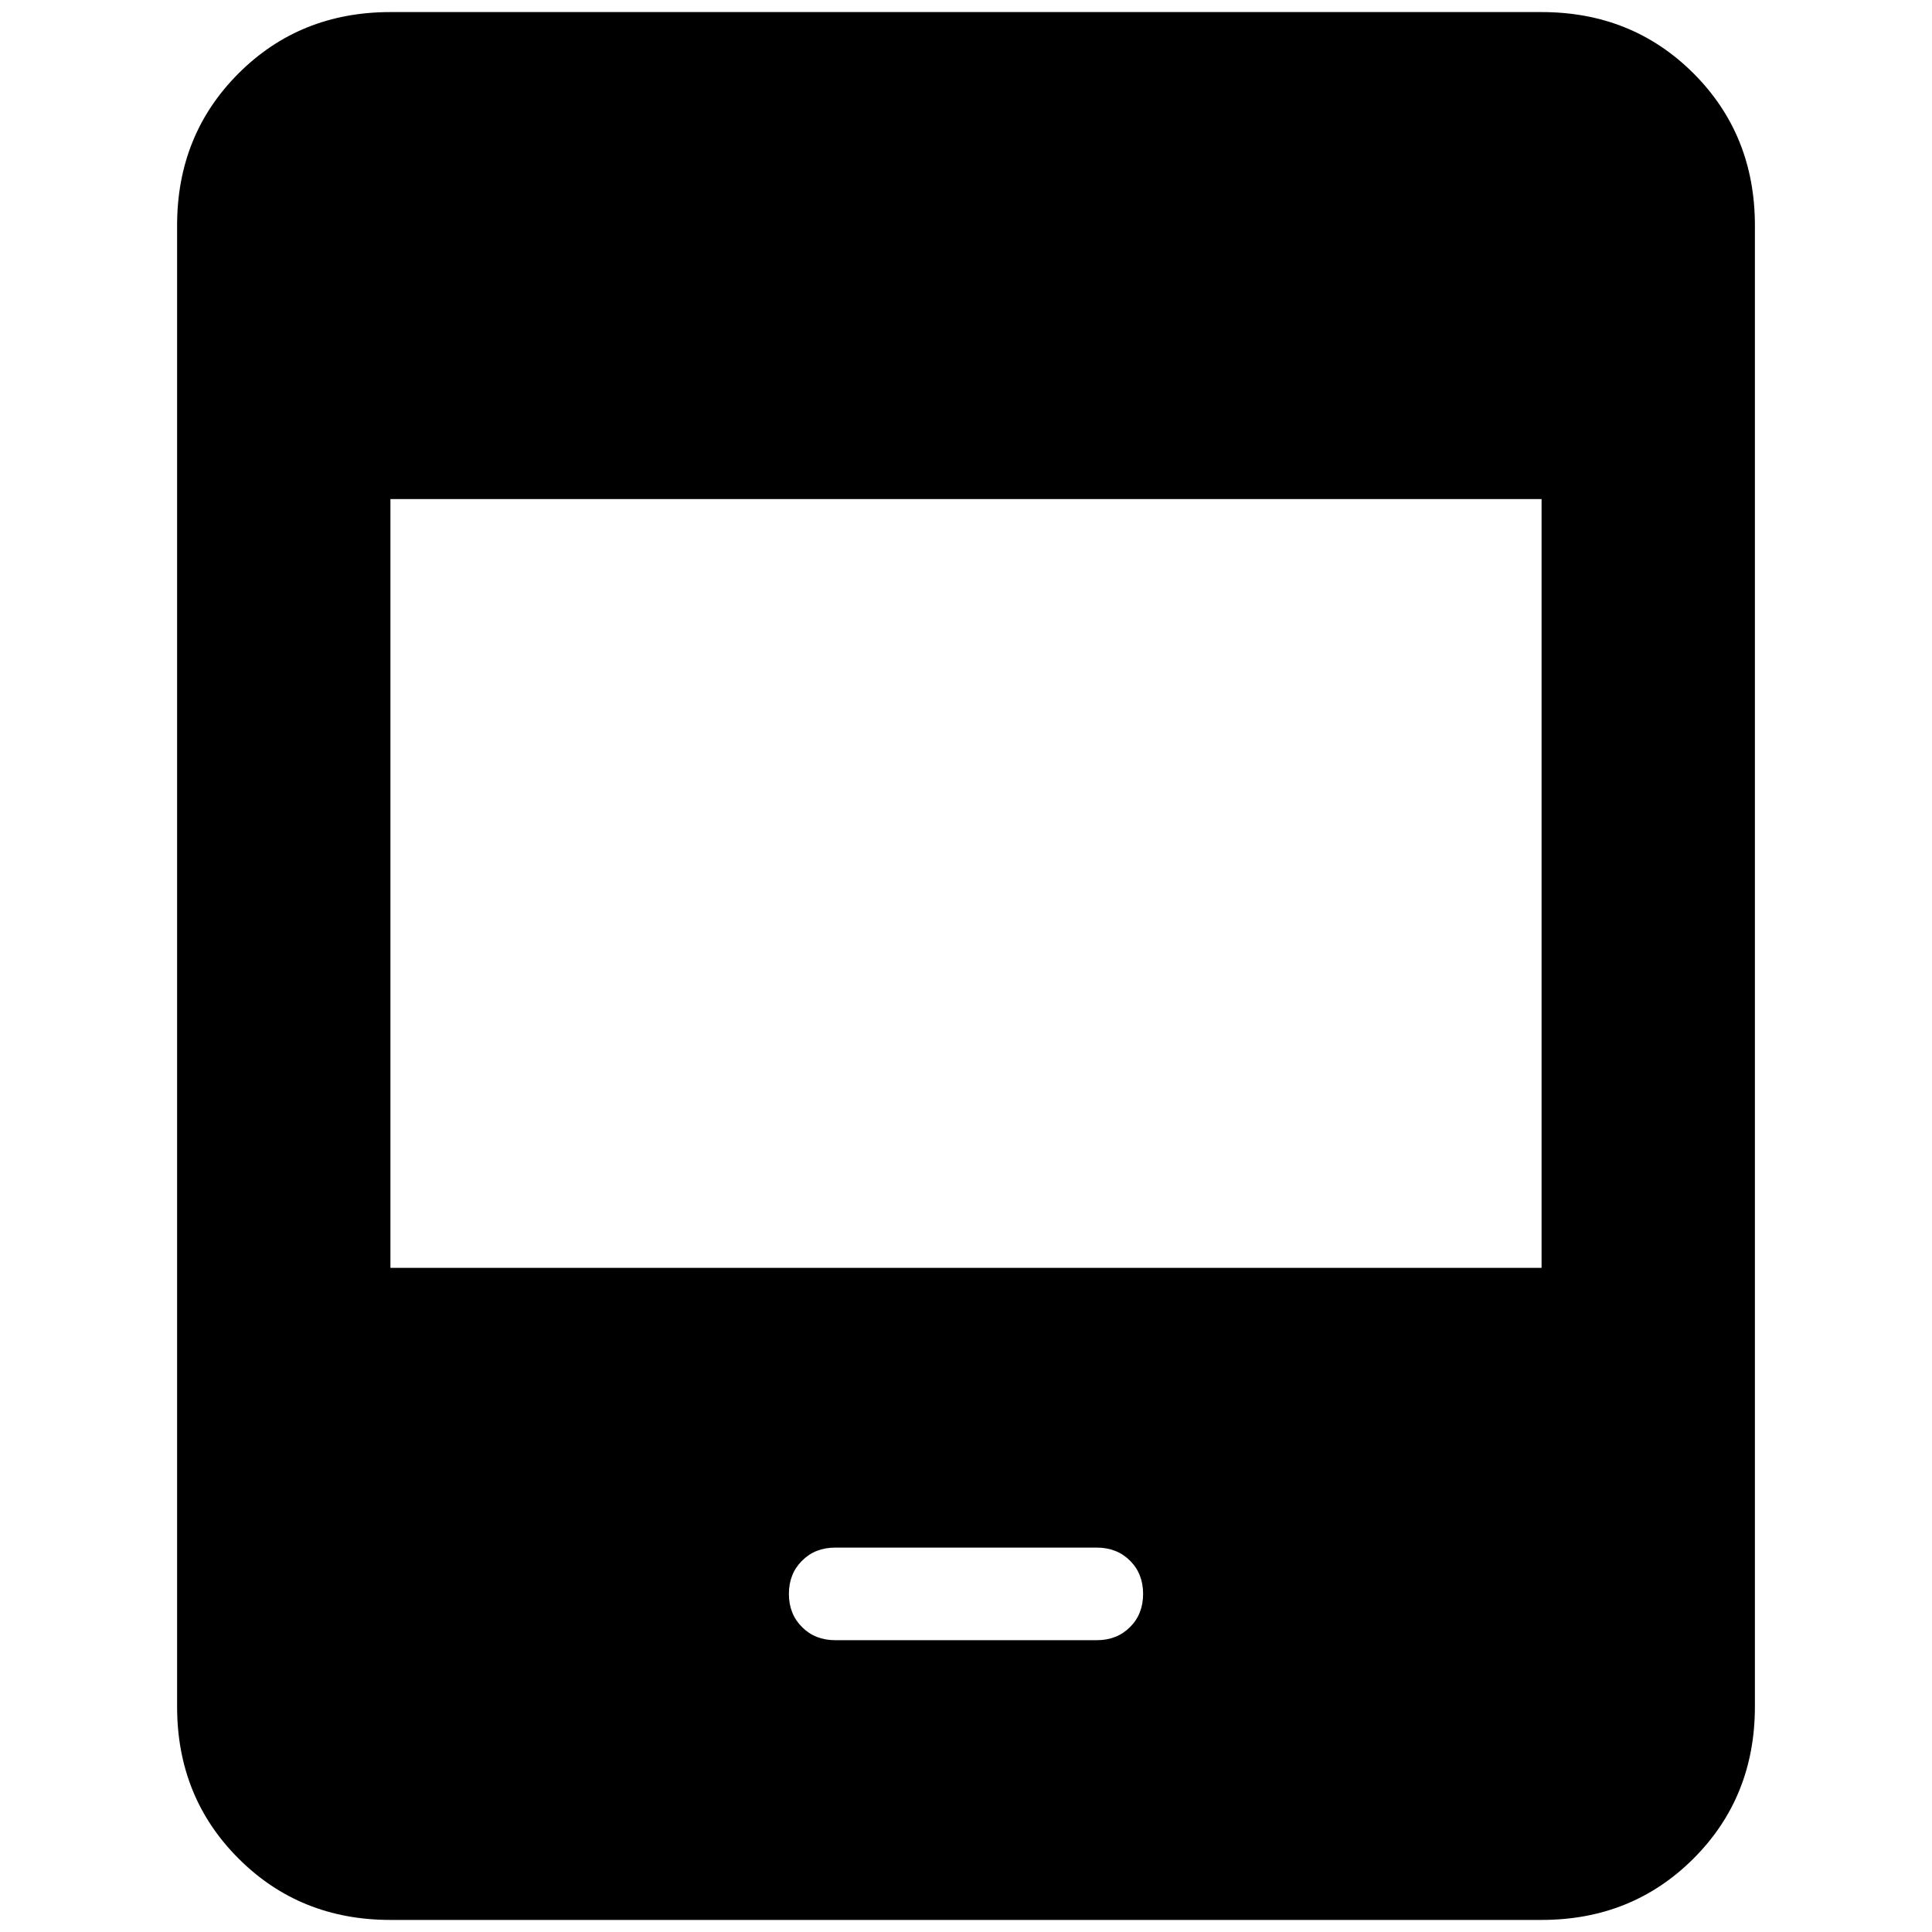 <svg xmlns="http://www.w3.org/2000/svg" height="24" width="24"><path d="M10.375 20.375h3.25q.25 0 .413-.163.162-.162.162-.412 0-.25-.162-.412-.163-.163-.413-.163h-3.25q-.25 0-.412.163-.163.162-.163.412 0 .25.163.412.162.163.412.163ZM4.85 23.85q-1.125 0-1.887-.763Q2.2 22.325 2.2 21.2V2.8q0-1.125.763-1.888Q3.725.15 4.85.15h14.3q1.125 0 1.888.762.762.763.762 1.888v18.4q0 1.125-.762 1.887-.763.763-1.888.763Zm0-8.1h14.3V6.2H4.85Z"/></svg>